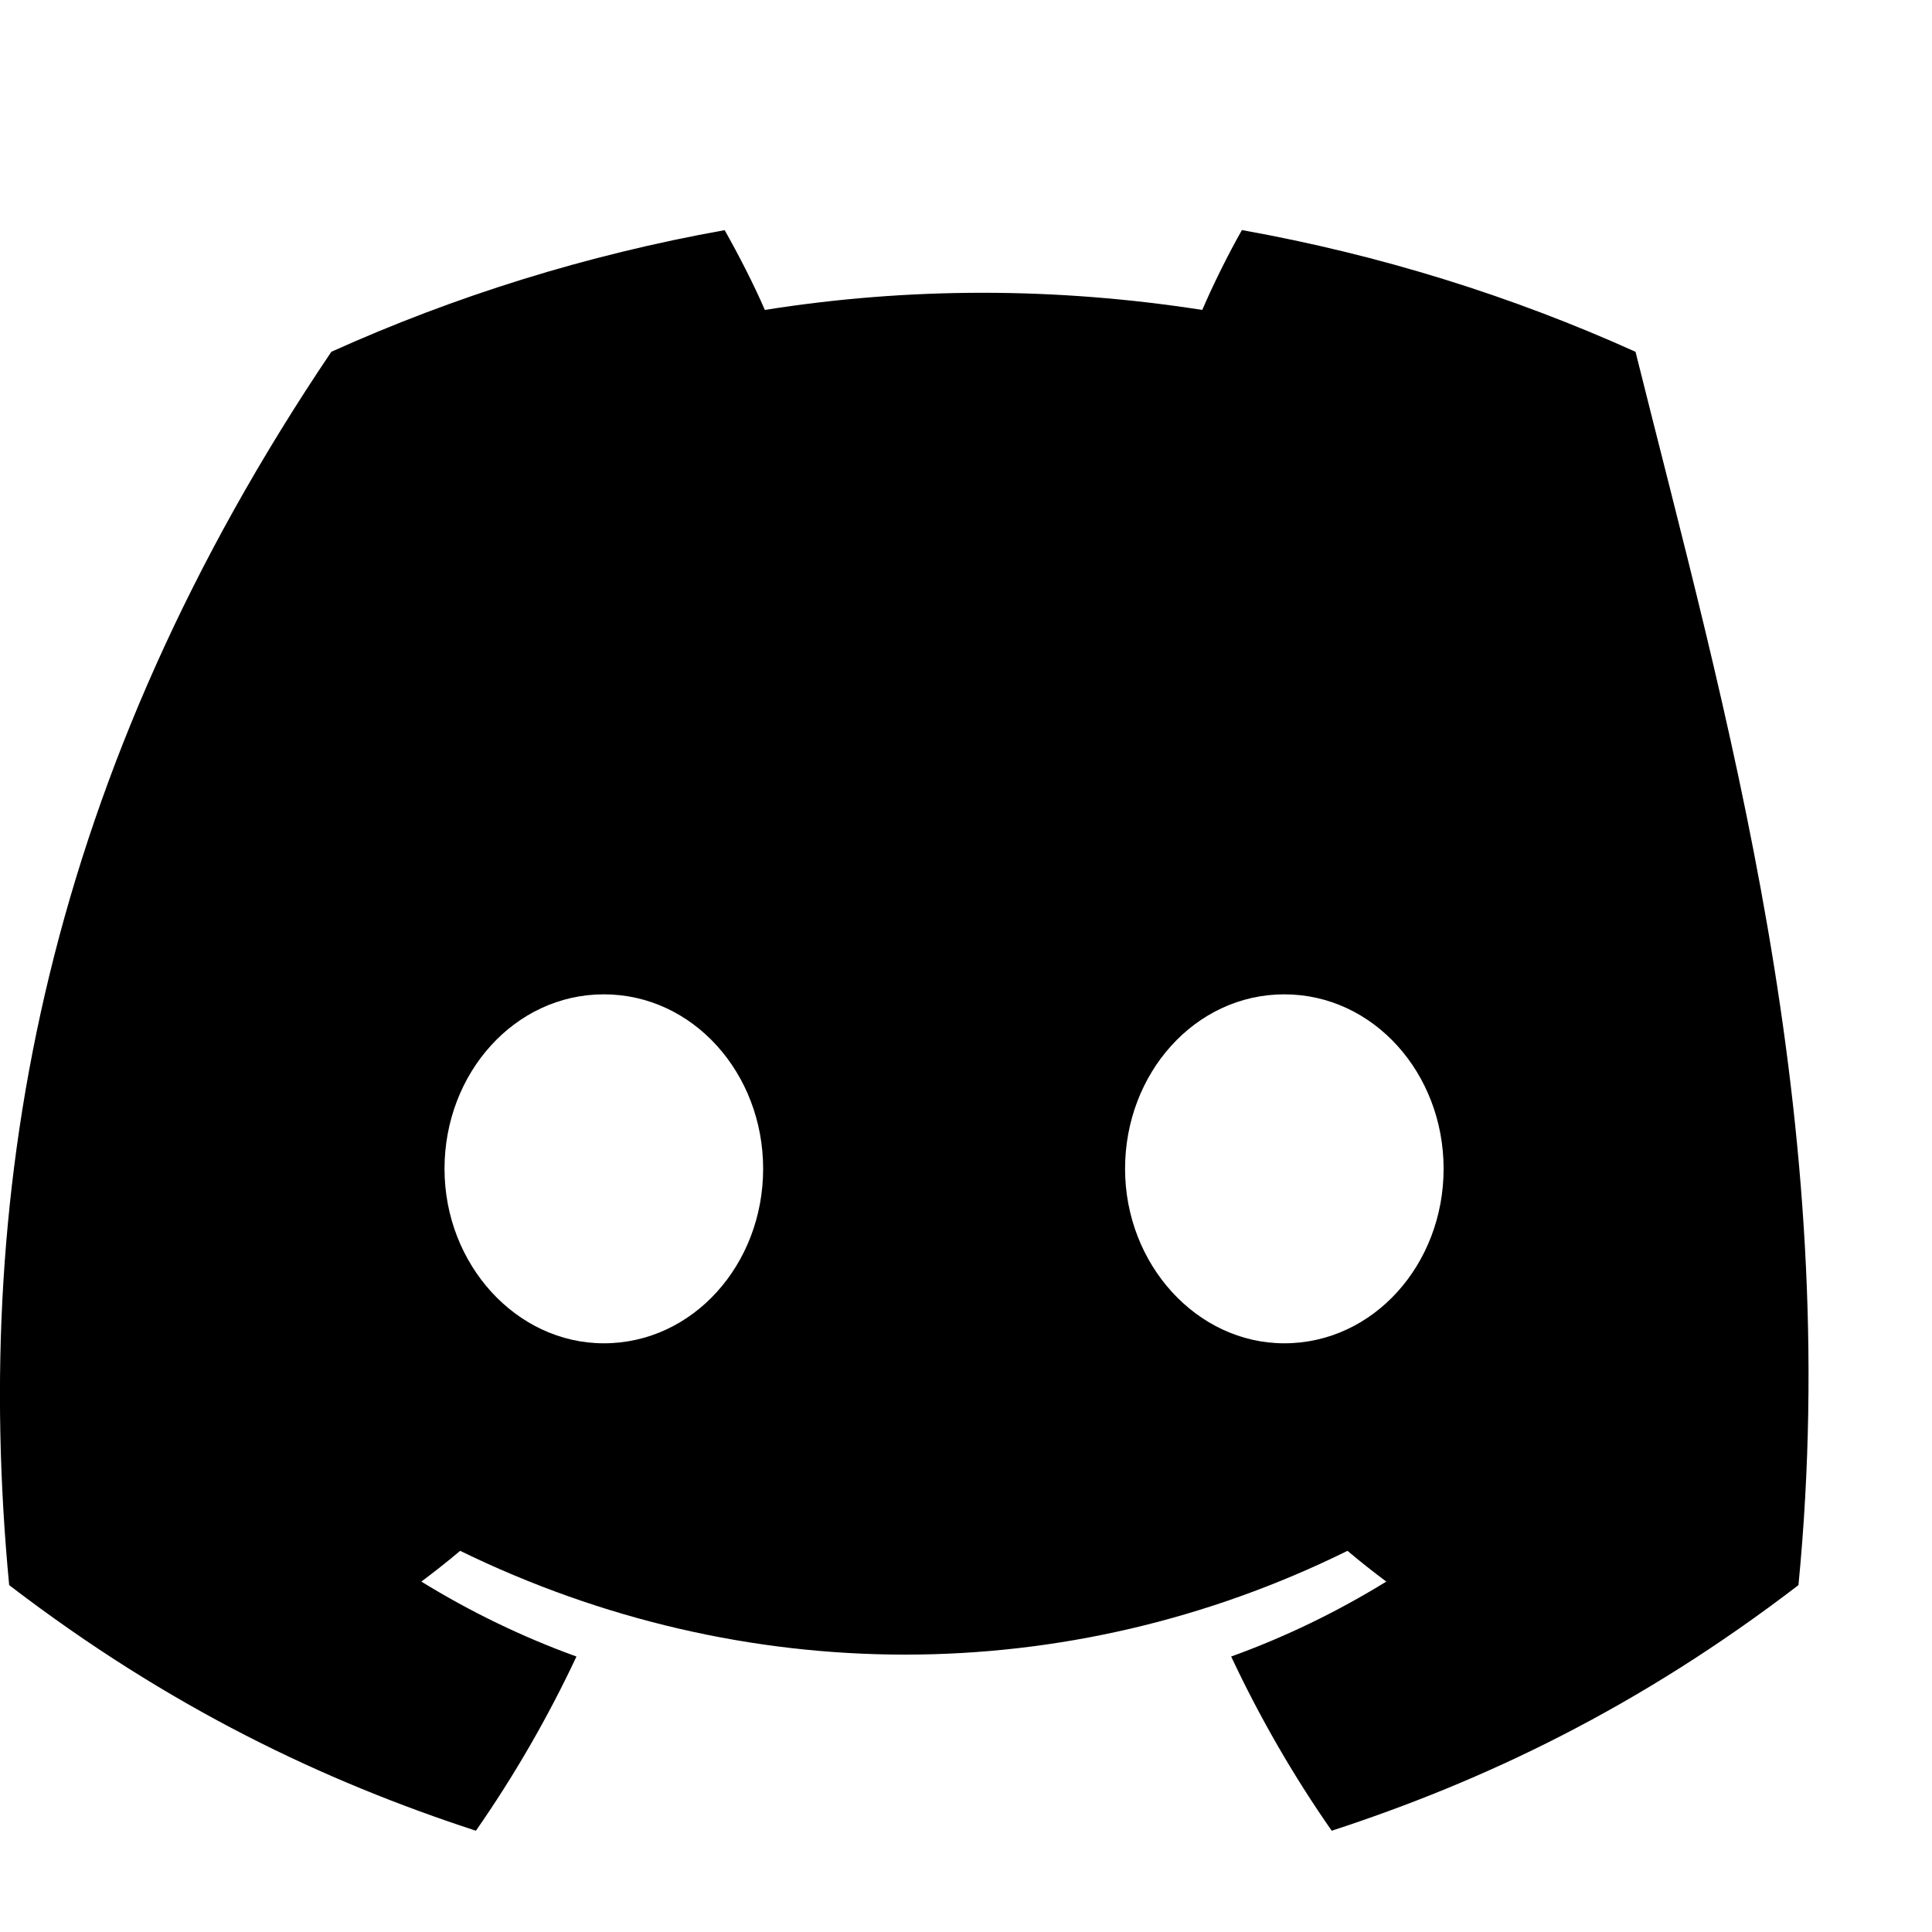 <svg width="24" height="24" viewBox="0 0 24 24" fill="none" xmlns="http://www.w3.org/2000/svg">
  <path d="M20.317 4.37C18.787 3.68 17.147 3.166 15.432 2.859C15.432 2.859 15.432 2.859 15.427 2.859C15.26 3.152 15.068 3.54 14.935 3.85C13.109 3.566 11.293 3.566 9.501 3.85C9.368 3.54 9.168 3.152 9.002 2.859C7.286 3.166 5.646 3.68 4.116 4.37C0.595 9.59 -0.364 14.674 0.114 19.691C2.104 21.216 4.024 22.126 5.912 22.742C6.386 22.061 6.805 21.337 7.161 20.578C6.489 20.335 5.843 20.022 5.234 19.647C5.399 19.524 5.56 19.397 5.716 19.265C9.239 20.984 13.256 20.984 16.739 19.265C16.896 19.397 17.056 19.524 17.221 19.647C16.612 20.022 15.967 20.335 15.294 20.578C15.65 21.337 16.068 22.061 16.543 22.742C18.431 22.126 20.352 21.216 22.341 19.691C22.908 13.881 21.431 8.843 20.317 4.37ZM7.501 16.687C6.413 16.687 5.522 15.706 5.522 14.519C5.522 13.333 6.393 12.352 7.501 12.352C8.609 12.352 9.48 13.333 9.48 14.519C9.48 15.706 8.609 16.687 7.501 16.687ZM15.954 16.687C14.867 16.687 13.976 15.706 13.976 14.519C13.976 13.333 14.846 12.352 15.954 12.352C17.062 12.352 17.933 13.333 17.933 14.519C17.933 15.706 17.062 16.687 15.954 16.687Z" fill="currentColor"/>
</svg>
